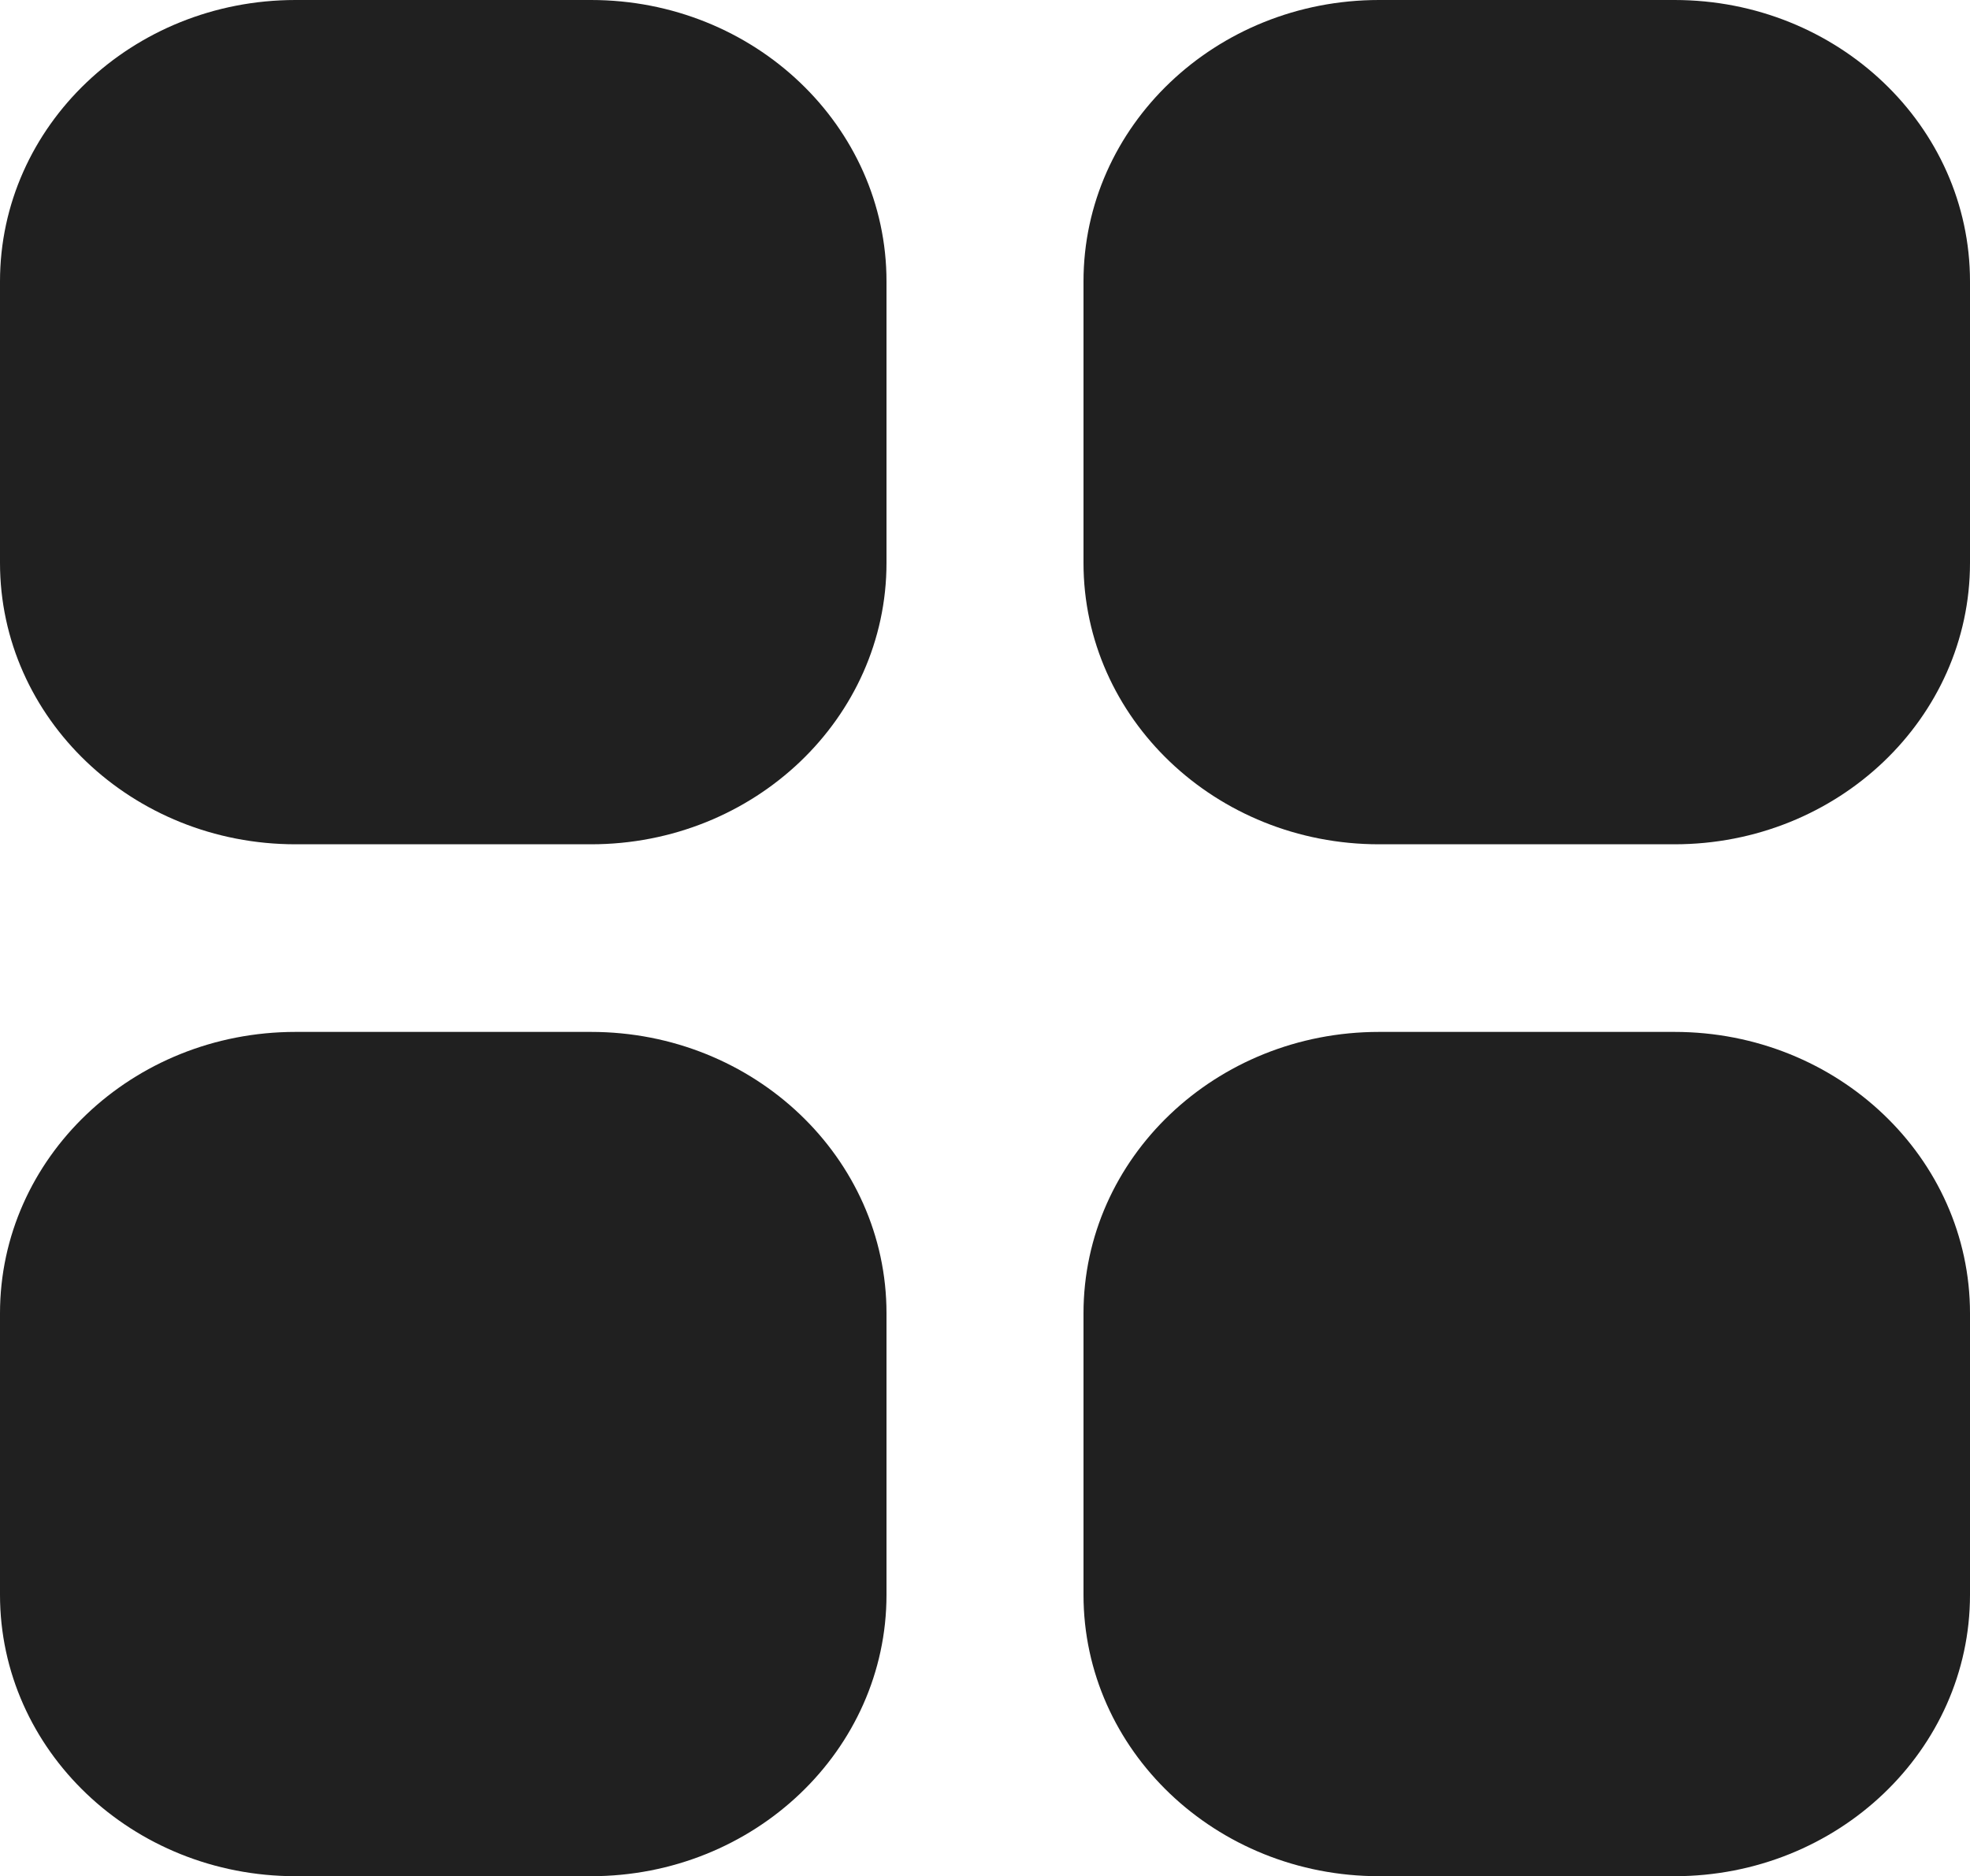 <?xml version="1.0" encoding="UTF-8"?><svg id="Layer_1" xmlns="http://www.w3.org/2000/svg" viewBox="0 0 800 762"><defs><style>.cls-1{fill:#202020;fill-rule:evenodd;}</style></defs><g id="Page-1"><g id="Dribbble-Light-Preview"><g id="icons"><path id="menu_navigation_grid-_1529_" class="cls-1" d="m680,419.1h-120c-66.3,0-120,51.2-120,114.3v114.3c0,63.1,53.7,114.3,120,114.3h120c66.3,0,120-51.2,120-114.3v-114.3c0-63.1-53.7-114.3-120-114.3m-440,0h-120c-66.3,0-120,51.2-120,114.3v114.3c0,63.1,53.7,114.3,120,114.3h120c66.3,0,120-51.2,120-114.3v-114.3c0-63.1-53.7-114.3-120-114.3M680,0h-120c-66.3,0-120,51.2-120,114.3v114.3c0,63.1,53.7,114.3,120,114.3h120c66.3,0,120-51.2,120-114.3v-114.3c0-63.1-53.7-114.3-120-114.3m-320,114.3v114.3c0,63.1-53.7,114.3-120,114.3h-120C53.7,342.9,0,291.7,0,228.6v-114.3C0,51.2,53.7,0,120,0h120c66.3,0,120,51.2,120,114.3"/></g></g></g></svg>